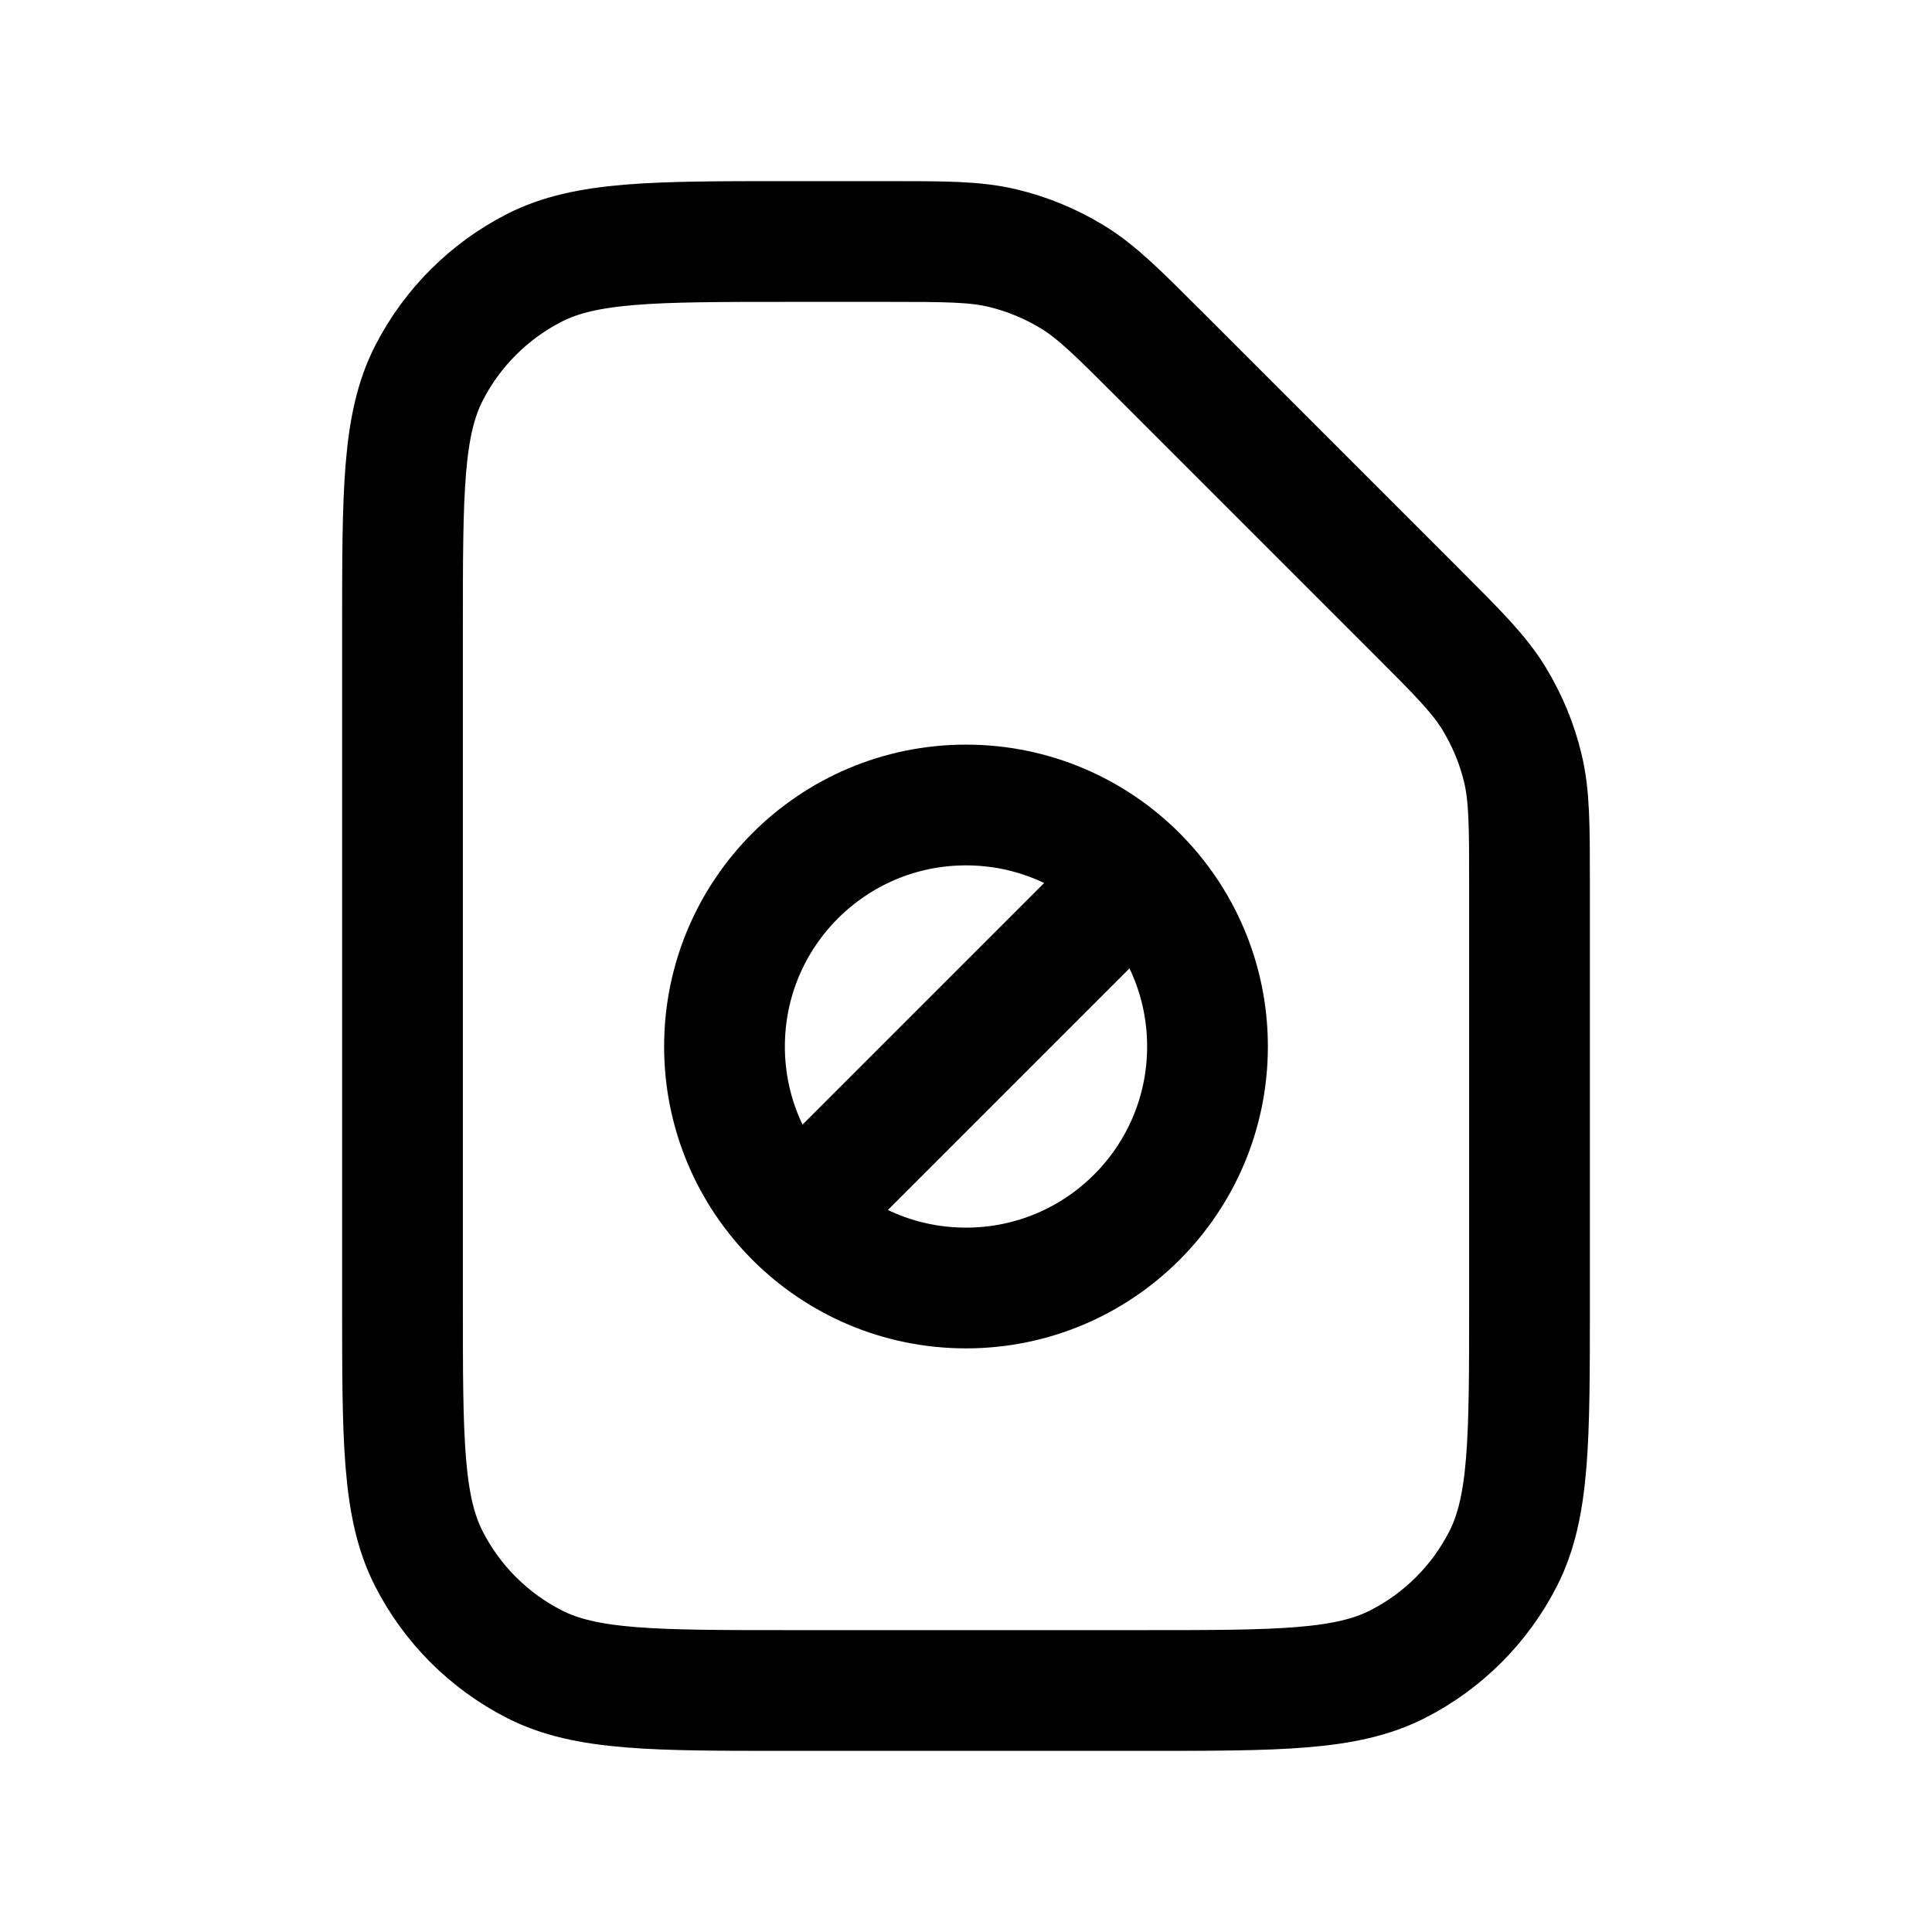 <svg width="24" height="24" viewBox="0 0 24 24" fill="none" xmlns="http://www.w3.org/2000/svg">
<path d="M9.8 21H14.2C15.88 21 16.72 21 17.362 20.673C17.927 20.385 18.385 19.927 18.673 19.362C19 18.72 19 17.88 19 16.2V10.988C19 10.255 19 9.888 18.917 9.542C18.844 9.236 18.722 8.944 18.558 8.675C18.372 8.372 18.113 8.113 17.594 7.594L14.406 4.406C13.887 3.887 13.628 3.628 13.325 3.442C13.056 3.278 12.764 3.156 12.458 3.083C12.112 3 11.745 3 11.012 3H9.8C8.12 3 7.28 3 6.638 3.327C6.074 3.615 5.615 4.074 5.327 4.638C5 5.28 5 6.12 5 7.8V16.2C5 17.88 5 18.72 5.327 19.362C5.615 19.927 6.074 20.385 6.638 20.673C7.28 21 8.12 21 9.8 21Z" stroke="black" stroke-width="1.5"/>
<path d="M15 13C15 14.657 13.657 16 12 16C10.343 16 9 14.657 9 13C9 11.343 10.343 10 12 10C13.657 10 15 11.343 15 13Z" stroke="black" stroke-width="1.5"/>
<path d="M14 11L10 15" stroke="black" stroke-width="1.5" stroke-linecap="round" stroke-linejoin="round"/>
</svg>
